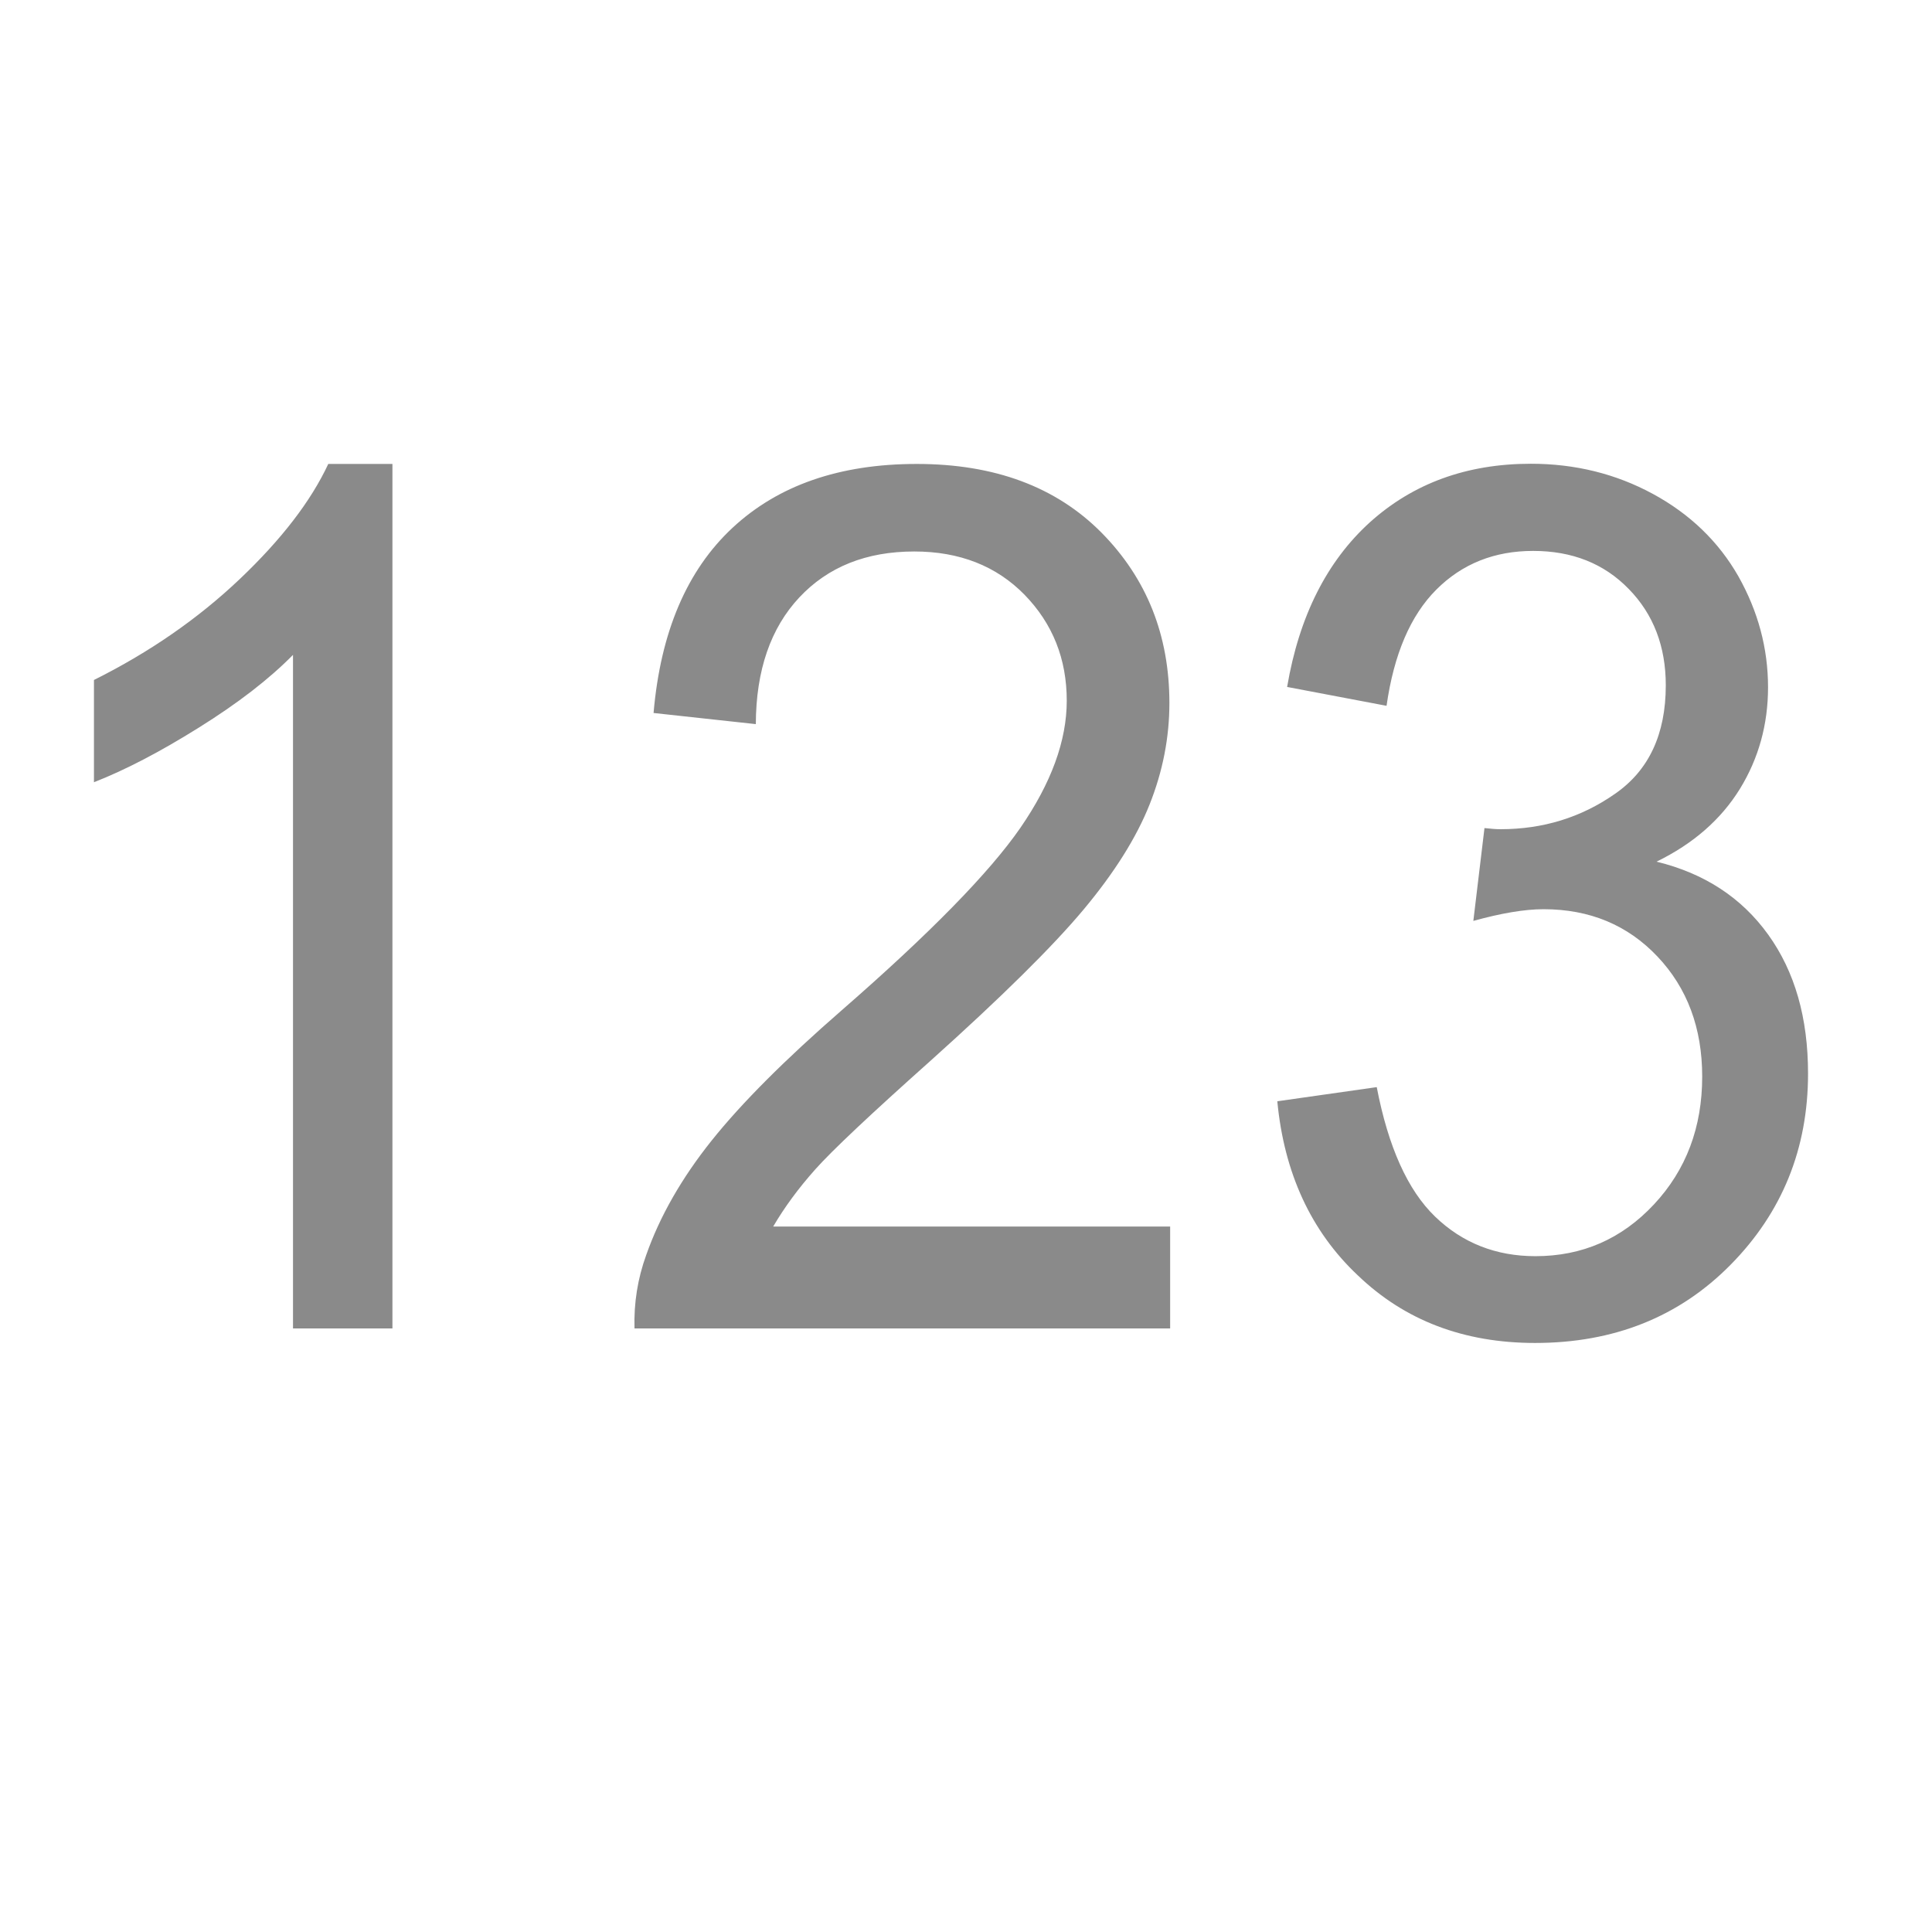 <svg class="icon" viewBox="0 0 1024 1024" version="1.1"
     xmlns="http://www.w3.org/2000/svg" width="48" height="48">
  <defs>
    <style type="text/css"/>
  </defs>
  <path d="M208 704.1h-52.7v-357c-12.7 12.9-29.3 25.7-50 38.6-20.6 12.9-39.1 22.5-55.5 28.9v-54.2c29.5-14.7 55.3-32.6 77.3-53.5 22.1-21 37.7-41.3 46.9-61h34v458.2z m412.2-53.8v53.8H336.3c-0.4-13.5 1.7-26.5 6.2-38.9 7.2-20.5 18.8-40.8 34.7-60.7 15.9-19.9 38.9-42.9 69-69.1 46.7-40.7 78.2-72.9 94.6-96.6 16.4-23.8 24.6-46.2 24.6-67.4 0-22.2-7.5-40.9-22.4-56.2-14.9-15.2-34.4-22.9-58.4-22.9-25.4 0-45.7 8.1-60.9 24.3-15.2 16.2-23 38.6-23.1 67.2l-54.2-5.9c3.7-42.9 17.7-75.7 41.9-98.2s56.7-33.8 97.6-33.8c41.2 0 73.8 12.1 97.9 36.4 24 24.3 36 54.4 36 90.3 0 18.3-3.5 36.2-10.5 53.8-7 17.6-18.7 36.2-35 55.7s-43.4 46.3-81.3 80.3c-31.6 28.2-52 47.4-60.9 57.4-9 10.1-16.4 20.2-22.3 30.3h210.4z m56.8-66.6l52.7-7.5c6.1 31.7 16.4 54.6 30.9 68.6 14.5 14 32.3 21 53.2 21 24.8 0 45.7-9.1 62.8-27.4 17.1-18.3 25.6-40.9 25.6-67.8 0-25.7-7.9-46.9-23.7-63.6-15.8-16.7-35.9-25.1-60.4-25.1-10 0-22.4 2.1-37.2 6.2l5.9-49.2c3.5 0.4 6.3 0.6 8.5 0.6 22.5 0 42.7-6.2 60.6-18.7 18-12.4 27-31.6 27-57.6 0-20.5-6.5-37.6-19.6-51-13.1-13.5-30-20.2-50.7-20.2-20.5 0-37.6 6.8-51.3 20.5-13.7 13.7-22.5 34.2-26.4 61.6l-52.7-10c6.4-37.6 21.1-66.6 43.9-87.3 22.9-20.6 51.3-31 85.3-31 23.4 0 45 5.3 64.7 16 19.7 10.7 34.8 25.3 45.3 43.7 10.4 18.5 15.7 38.1 15.7 58.8 0 19.7-5 37.7-14.9 53.8-10 16.2-24.7 29.1-44.2 38.6 25.4 6.2 45.1 19.1 59.2 38.7 14.1 19.6 21.1 44.1 21.1 73.6 0 39.8-13.7 73.6-41 101.3-27.3 27.7-61.9 41.5-103.7 41.5-37.7 0-69-11.9-93.9-35.8-24.9-23.4-39.1-54.4-42.7-92.3z" fill="#8a8a8a"/>
</svg>
